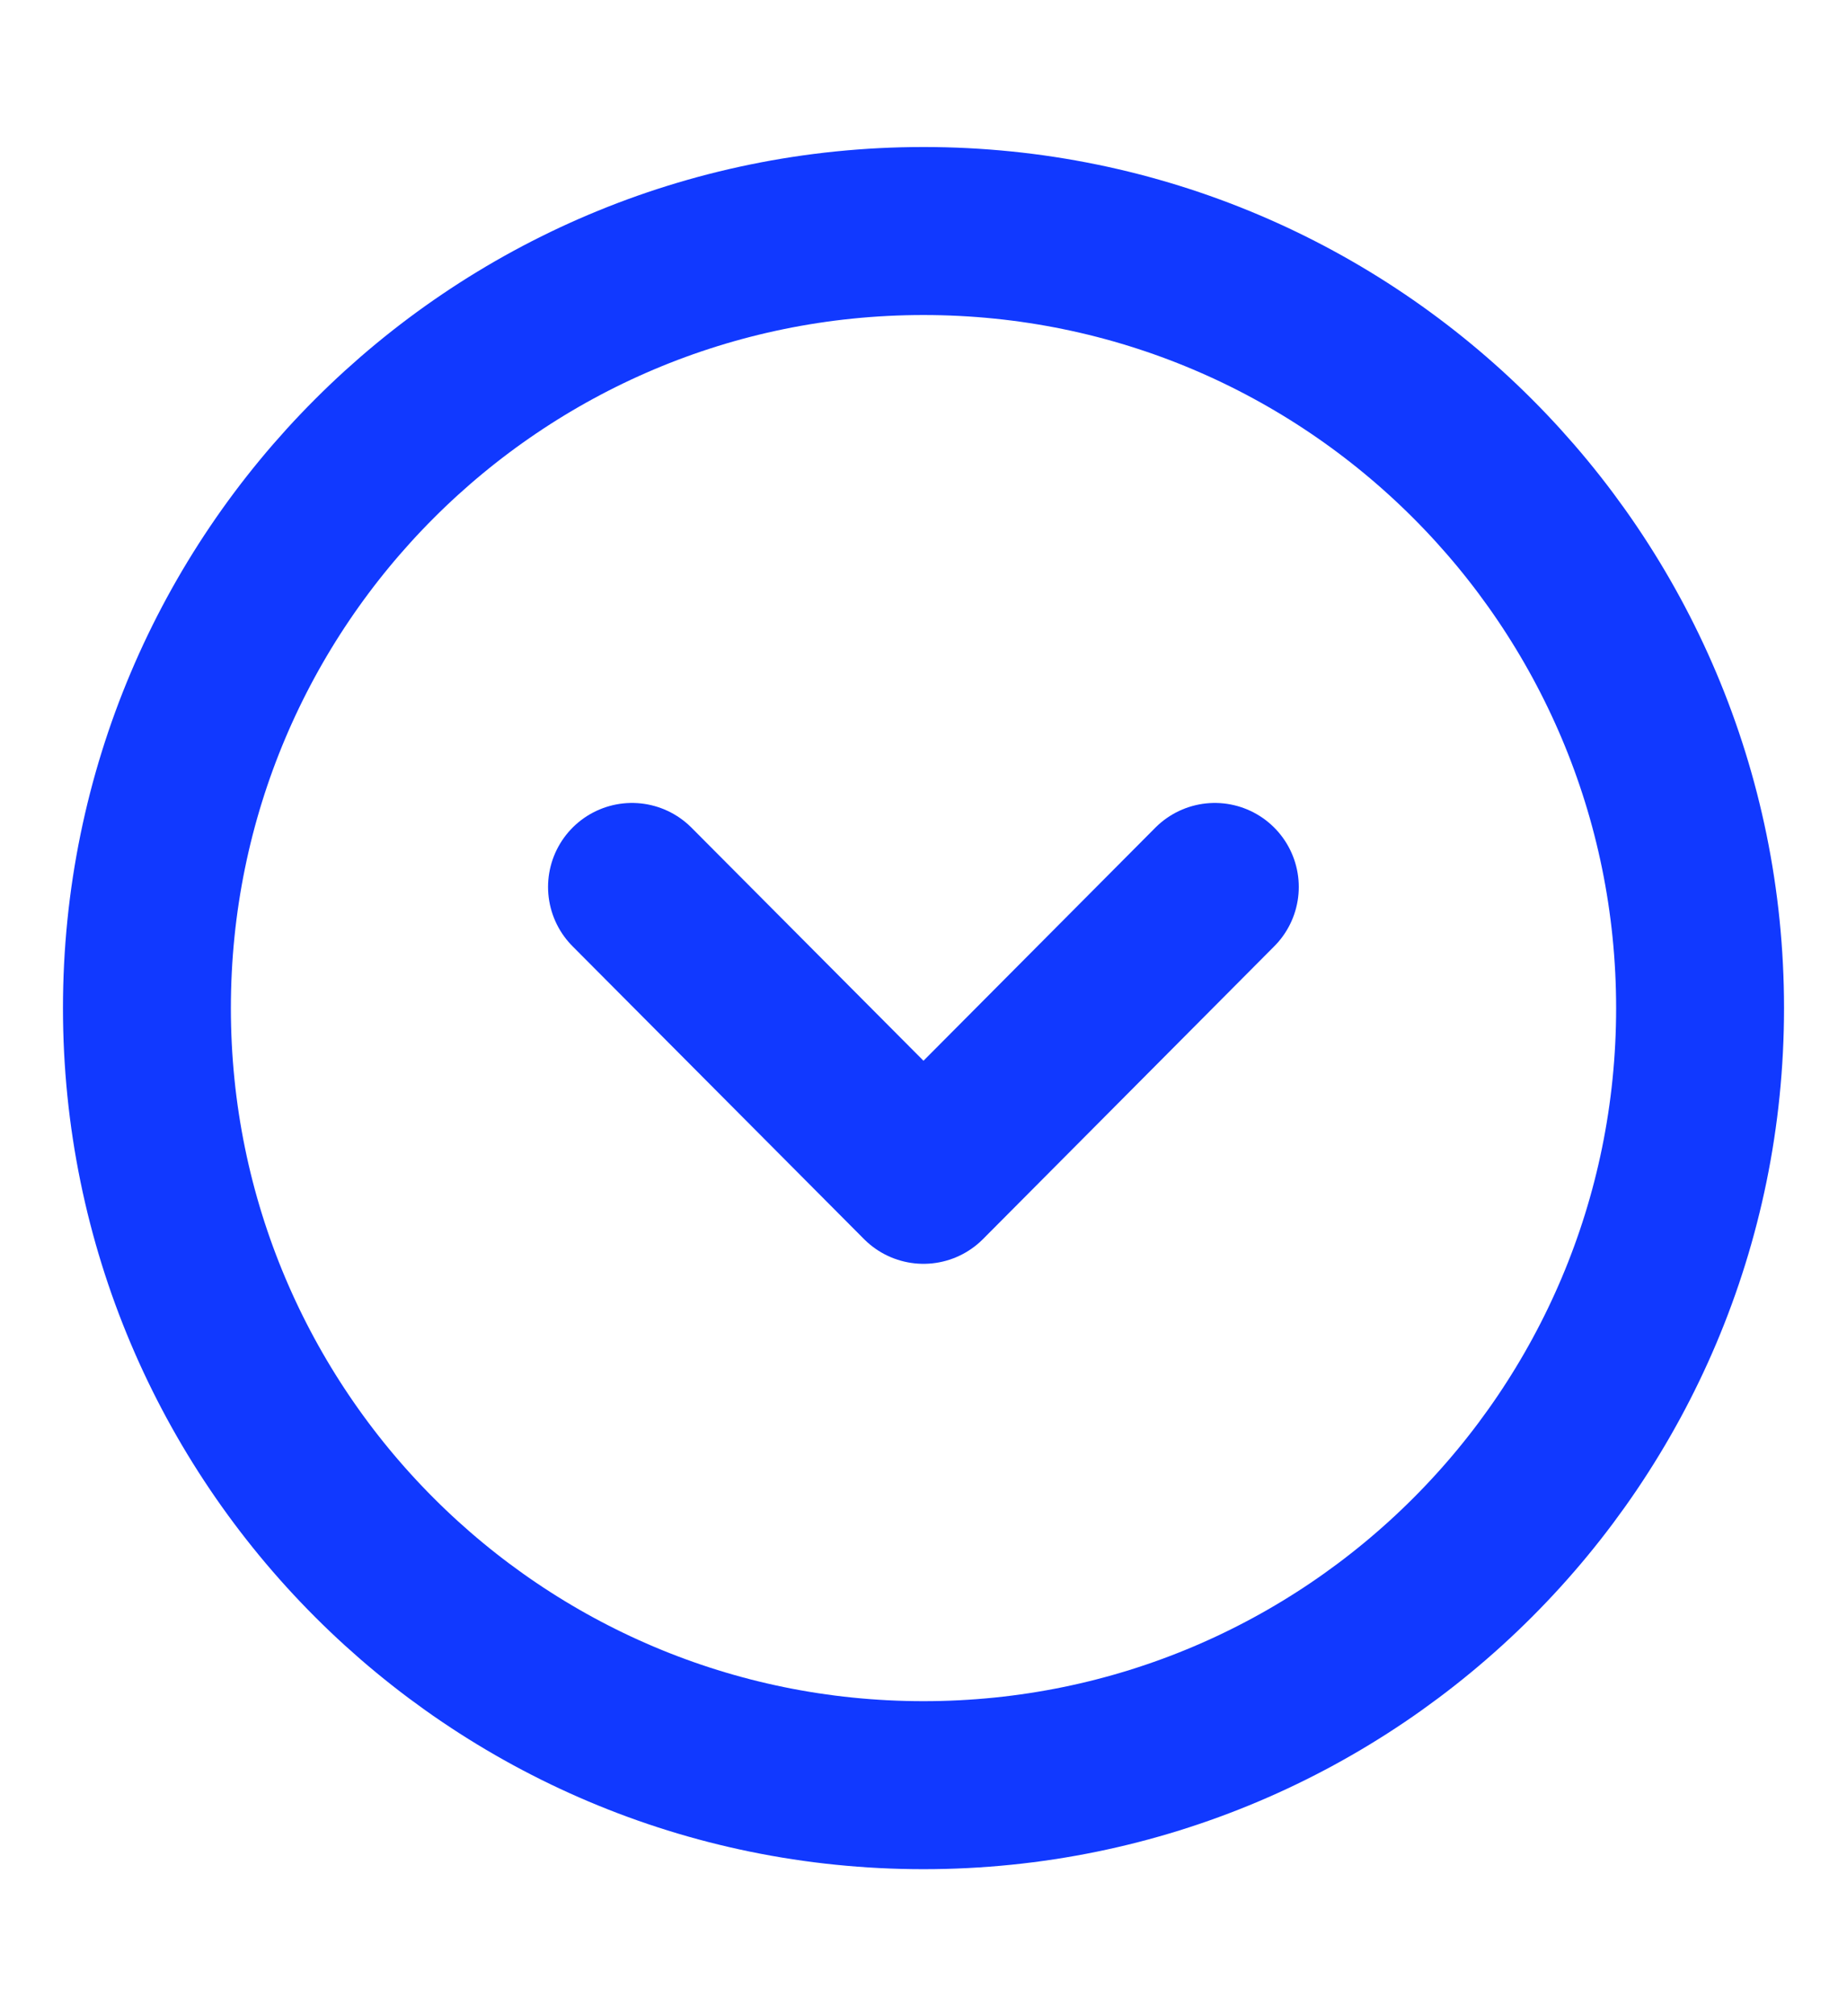 <svg width="11" height="12" viewBox="0 0 11 12" fill="none" xmlns="http://www.w3.org/2000/svg">
<path fill-rule="evenodd" clip-rule="evenodd" d="M0.875 6C0.875 8.554 2.946 10.625 5.5 10.625C8.054 10.625 10.125 8.554 10.125 6C10.125 3.446 8.054 1.375 5.5 1.375C2.946 1.375 0.875 3.446 0.875 6Z" stroke="#1139FF" stroke-linecap="round" stroke-linejoin="round"/>
<path d="M3.764 5.279L5.5 7.022L7.235 5.279" stroke="#1139FF" stroke-linecap="round" stroke-linejoin="round"/>
</svg>
